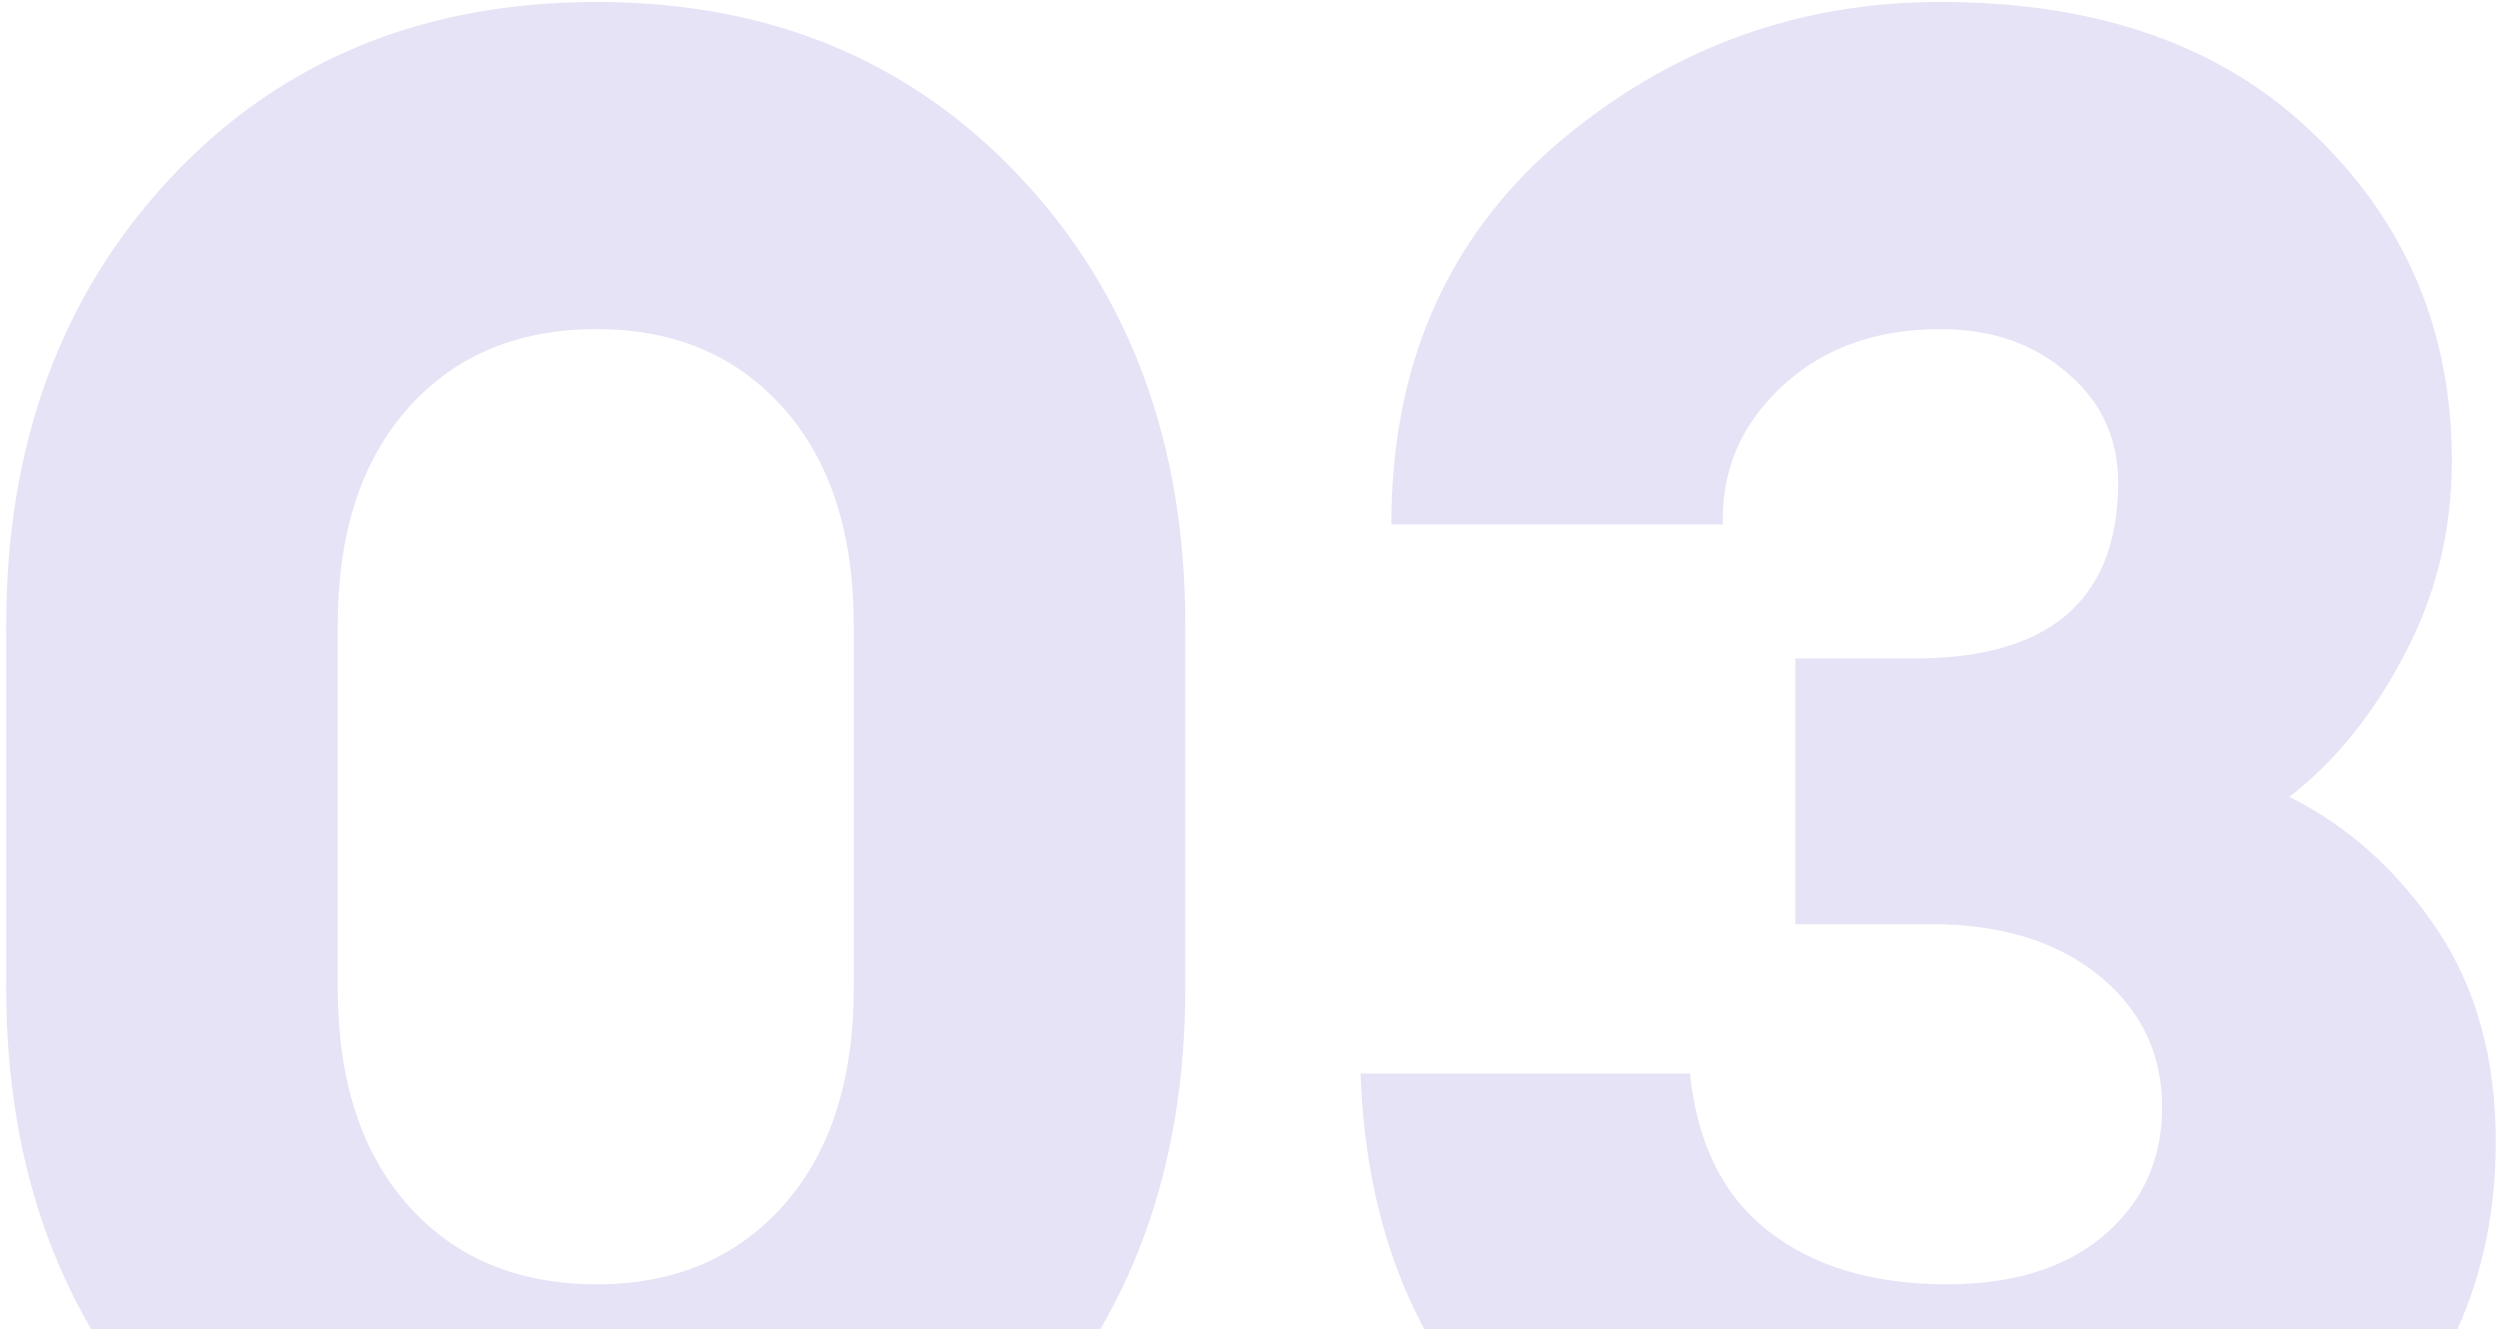 <svg width="378" height="201" viewBox="0 0 378 201" fill="none" xmlns="http://www.w3.org/2000/svg">
<path d="M90.244 243.652C63.905 243.652 42.436 234.799 25.836 217.092C9.236 199.385 0.936 176.809 0.936 149.364V94.584C0.936 67.139 9.236 44.563 25.836 26.856C42.436 9.149 63.905 0.296 90.244 0.296C116.361 0.296 137.72 9.149 154.32 26.856C170.92 44.563 179.22 67.139 179.22 94.584V149.364C179.22 176.809 170.92 199.385 154.32 217.092C137.72 234.799 116.361 243.652 90.244 243.652ZM90.244 194.184C101.975 194.184 111.381 190.2 118.464 182.232C125.547 174.264 129.088 163.308 129.088 149.364V94.584C129.088 80.64 125.547 69.684 118.464 61.716C111.381 53.748 101.975 49.764 90.244 49.764C78.292 49.764 68.775 53.748 61.692 61.716C54.609 69.684 51.068 80.64 51.068 94.584V149.364C51.068 163.308 54.609 174.264 61.692 182.232C68.775 190.2 78.292 194.184 90.244 194.184ZM294.362 243.652C270.679 243.652 250.206 236.569 232.942 222.404C215.678 208.017 206.603 187.987 205.718 162.312H255.518C256.624 172.936 260.608 180.904 267.47 186.216C274.331 191.528 283.295 194.184 294.362 194.184C304.1 194.184 311.847 191.86 317.602 187.212C323.578 182.343 326.676 176.035 326.898 168.288C327.119 159.877 324.02 153.016 317.602 147.704C311.183 142.392 302.662 139.736 292.038 139.736H271.454V99.564H289.382C309.523 99.564 319.815 91.043 320.258 74C320.479 66.917 318.044 61.163 312.954 56.736C307.863 52.088 301.334 49.764 293.366 49.764C283.627 49.764 275.659 52.641 269.462 58.396C263.264 64.151 260.276 71.123 260.498 79.312H210.366C210.366 55.408 218.666 36.263 235.266 21.876C252.087 7.489 271.454 0.296 293.366 0.296C317.491 0.296 336.415 7.047 350.138 20.548C363.86 33.828 370.722 50.207 370.722 69.684C370.722 80.308 368.287 90.157 363.418 99.232C358.77 108.085 353.015 115.168 346.154 120.48C355.007 124.907 362.422 131.547 368.398 140.4C374.374 149.253 377.362 159.988 377.362 172.604C377.362 193.409 369.615 210.452 354.122 223.732C338.85 237.012 318.93 243.652 294.362 243.652Z" fill="#8877D8" fill-opacity="0.2"/>
</svg>
